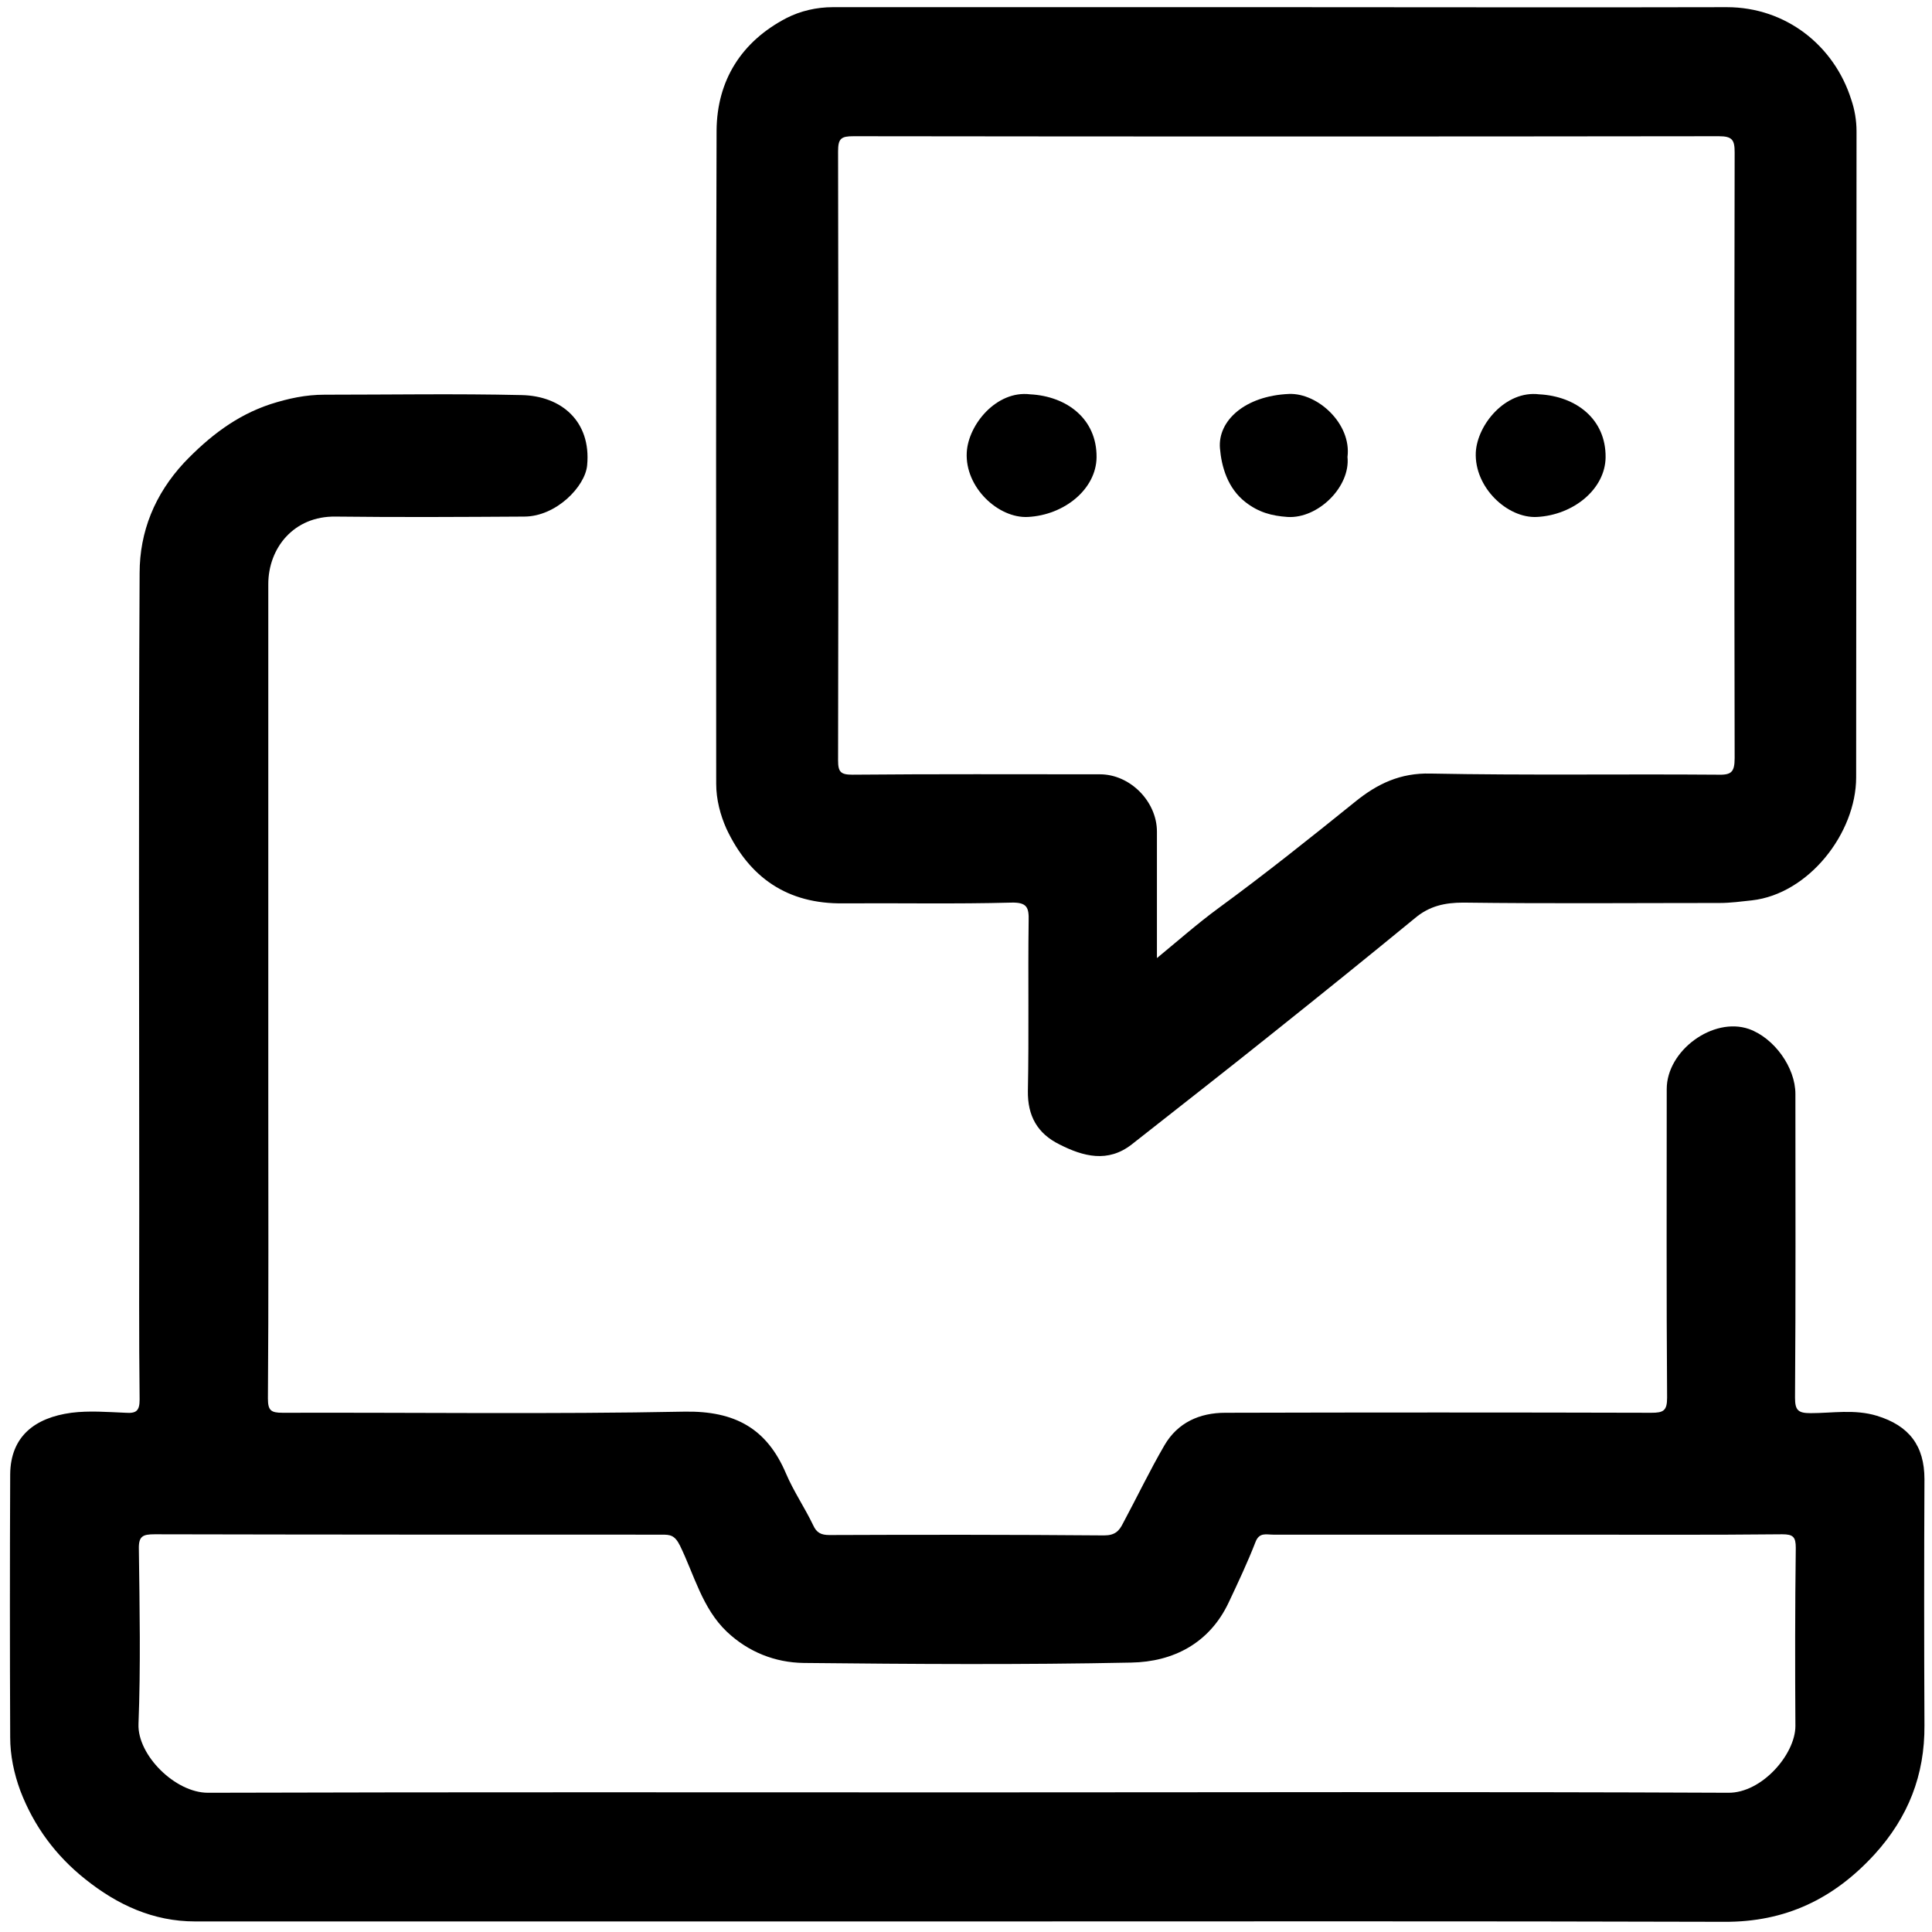 <!-- Generated by IcoMoon.io -->
<svg version="1.1" xmlns="http://www.w3.org/2000/svg" width="1024" height="1024" viewBox="0 0 1024 1024">
<g id="icomoon-ignore">
</g>
<path fill="#000" d="M1020 784c0-17.8-8.2-28.4-25.2-33.6-11.8-3.6-23.6-1.4-35.2-1.4-6.6 0-8.2-1.6-8.2-8.2 0.4-53.6 0.2-107.4 0.2-161 0-14-11.2-29.6-24.6-34.4-19-6.6-43.6 11.4-43.6 31.8 0 54.6-0.2 109.2 0.2 163.6 0 7-2 8-8.4 8-75.2-0.2-150.4-0.2-225.8 0-13.6 0-25.2 5.2-32.2 17.2-7.8 13.4-14.6 27.6-22 41.4-2 4-4.2 6.4-10 6.4-48.6-0.4-97.2-0.4-145.6-0.2-4.4 0-6.8-1.2-8.6-5.2-4.4-9.2-10.4-18-14.4-27.4-10.2-24-27.2-33.2-53.6-32.8-71 1.4-142 0.4-213.2 0.6-6.2 0-7.8-1.2-7.8-7.6 0.4-52.8 0.2-105.6 0.2-158.2 0-91.2 0-182.2 0-273.4 0-19 13.4-36.2 35.8-35.8 33.2 0.4 66.6 0.2 99.8 0 17 0 32.4-16 33.4-27.2 2.2-23.2-13.6-36.8-34.8-37.2-34.8-0.8-69.6-0.2-104.4-0.2-10 0-19.2 2-28.6 5-18.2 6-32.6 17.2-45.8 31-15.6 16.8-23.6 36.6-23.6 58.6-0.6 112.4-0.2 224.8-0.2 337.2 0 33.6-0.2 67.2 0.2 100.8 0 6-1.8 7.4-7.4 7-9.6-0.4-19.4-1.2-28.8 0-19.2 2.6-32.2 12.4-32.4 32.6-0.2 46.4-0.2 93 0 139.4 0 9.6 2 19.2 5.4 28.4 7.2 18.8 18.8 34.4 34.4 46.8 17 13.6 36 22.4 58.2 22.4 136.4 0 272.8 0 409.2 0 133.6 0 267.4-0.2 401.2 0.2 32.6 0.2 58.2-12.2 79.8-35.8 17.8-19.6 26.6-42 26.4-68.4-0.2-43.4-0.2-87 0-130.4zM951.6 914.8c0 15-17.8 35.6-35.6 35.4-134.2-0.6-268.6-0.2-402.8-0.2-134.4 0-268.6-0.2-403 0.2-17.4 0-37.4-20-36.8-36.4 1.2-30.8 0.6-61.8 0.2-92.6-0.2-7 2-8 8.4-8 89.6 0.2 179.2 0.2 268.8 0.2 4.4 0 6.8 0.2 9.6 5.8 7.6 15.6 11.8 33.2 24.8 45.6 11.4 10.8 25.6 16.4 40.8 16.6 57.8 0.6 115.8 1 173.6-0.2 22.2-0.4 41.4-10.2 51.6-31.8 5-10.6 10-21.2 14.2-32 2-5.4 5.8-4 9.4-4 51.6 0 103.2 0 154.6 0 38.4 0 76.8 0.2 115.2-0.2 5.8 0 7.2 1.4 7.2 7.2-0.4 31.6-0.4 63-0.2 94.4z"></path>
<path fill="#000" d="M984 69.6c0-5.8-1-11.6-2.8-16.8-9-28.6-34.6-49-66-49-78.2 0.2-156.4 0-234.6 0-79.8 0-159.4 0-239.2 0-8.6 0-17.2 2-24.6 5.8-23.8 12.4-36.8 33-37 59.6-0.4 115.4-0.2 230.8-0.2 346.2 0 8.4 2.2 16.6 5.4 23.8 12.2 26 32.4 40 62 39.6 29.6-0.2 59.4 0.4 89-0.4 8.4-0.2 9.4 2.6 9.2 9.8-0.4 30 0.2 60-0.4 90-0.2 13.2 5 22.6 16.8 28.4 12.6 6.4 25.6 9.8 38.2 0 25.4-20 50.8-39.8 76-60 24.8-19.8 49.6-39.8 74.2-60 7.6-6.4 15.8-8.2 25.6-8.2 45.2 0.6 90.6 0.2 135.8 0.2 5.8 0 11.6-0.8 17.2-1.4 30-3.4 55.2-35.6 55.2-65.2 0-114 0.2-228.2 0.2-342.4zM910.2 410.6c-50.6-0.4-101.4 0.4-152-0.6-16-0.4-28.2 5.4-40 15-23.8 19.2-47.6 38.2-72.2 56.2-11.2 8.2-21.6 17.4-32.8 26.6 0-23 0-45 0-67 0-16-14.2-30.4-30.2-30.4-43.8 0-87.6-0.2-131.2 0.2-6.2 0-7.6-1.4-7.6-7.6 0.2-107.6 0.2-215.2 0-322.8 0-6.8 1.6-8 8.2-8 152.8 0.2 305.8 0.2 458.6 0 7.2 0 8.4 2 8.4 8.6-0.2 107-0.2 214 0 321 0 7.8-2 9-9.2 8.8z"></path>
<path fill="#000" d="M581.2 242.4c-0.2 16.8-17 30.6-36.4 31.6-15.6 0.8-33.4-15.6-32.4-34.2 0.8-14.8 15.8-33 33.6-30.8 19.4 1 35.4 13 35.2 33.4z"></path>
<path fill="#000" d="M851 242.4c-0.2 16.8-17 30.6-36.4 31.6-15.6 0.8-33.2-15.6-32.4-34.2 0.8-14.8 15.8-33 33.6-30.8 19.4 1 35.4 13 35.2 33.4z"></path>
<path fill="#000" d="M714.2 242.2c1.6 15.8-15.6 32.8-31.8 31.8-8.4-0.6-15.2-2.4-22.2-7.8-9.6-7.4-12.8-19-13.6-28.6-1.2-14.6 13.2-27.8 36.6-28.8 15.2-0.6 33.2 15.8 31 33.4z"></path>
</svg>

